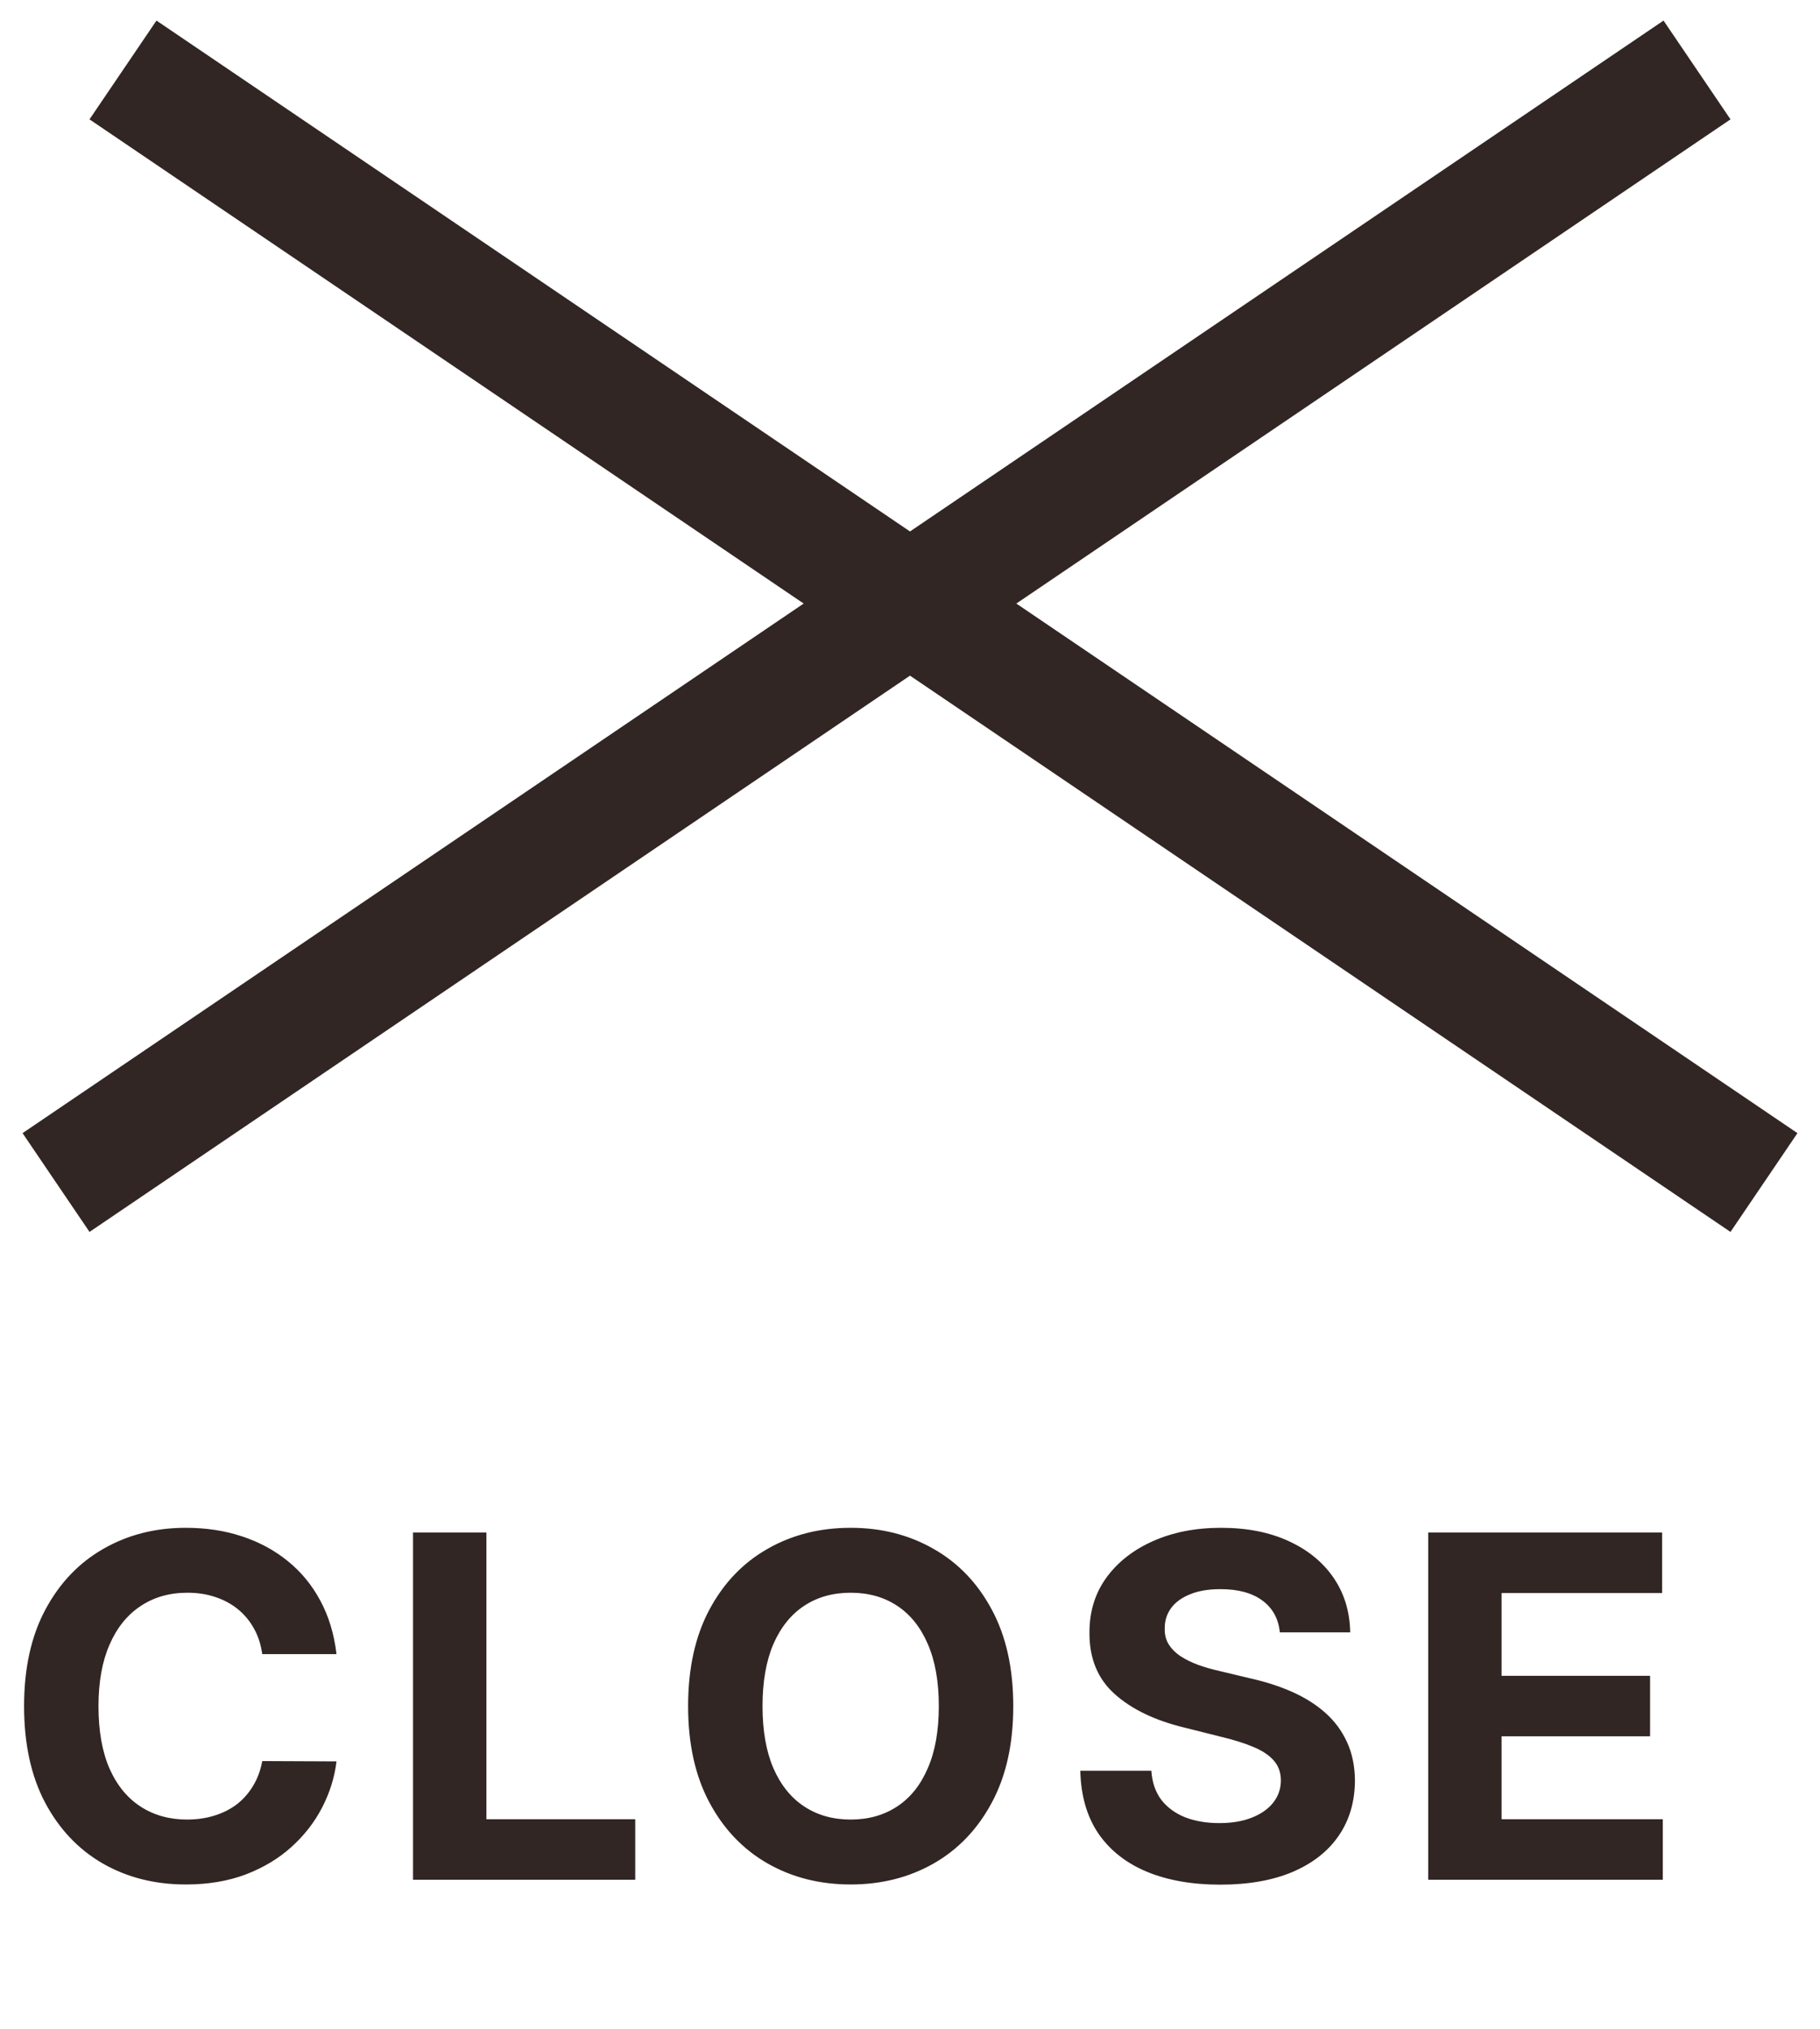 <svg width="61" height="68" viewBox="0 0 61 68" fill="none" xmlns="http://www.w3.org/2000/svg">
<path d="M11.278 55.438H8.79C8.744 55.115 8.652 54.83 8.511 54.58C8.371 54.326 8.191 54.11 7.972 53.932C7.752 53.754 7.498 53.617 7.21 53.523C6.926 53.428 6.617 53.381 6.284 53.381C5.682 53.381 5.157 53.53 4.71 53.83C4.263 54.125 3.917 54.557 3.67 55.125C3.424 55.689 3.301 56.375 3.301 57.182C3.301 58.011 3.424 58.708 3.67 59.273C3.92 59.837 4.269 60.263 4.716 60.551C5.163 60.839 5.68 60.983 6.267 60.983C6.597 60.983 6.902 60.939 7.182 60.852C7.466 60.765 7.718 60.638 7.938 60.472C8.157 60.301 8.339 60.095 8.483 59.852C8.631 59.61 8.733 59.333 8.79 59.023L11.278 59.034C11.214 59.568 11.053 60.083 10.796 60.58C10.542 61.072 10.199 61.513 9.767 61.903C9.339 62.29 8.828 62.597 8.233 62.824C7.642 63.047 6.973 63.159 6.227 63.159C5.189 63.159 4.261 62.924 3.443 62.455C2.629 61.985 1.985 61.305 1.511 60.415C1.042 59.525 0.807 58.447 0.807 57.182C0.807 55.913 1.045 54.833 1.523 53.943C2 53.053 2.648 52.375 3.466 51.909C4.284 51.439 5.205 51.205 6.227 51.205C6.902 51.205 7.527 51.299 8.102 51.489C8.682 51.678 9.195 51.955 9.642 52.318C10.089 52.678 10.453 53.119 10.733 53.642C11.017 54.165 11.199 54.763 11.278 55.438ZM13.843 63V51.364H16.303V60.972H21.291V63H13.843ZM33.961 57.182C33.961 58.451 33.72 59.53 33.239 60.42C32.762 61.311 32.11 61.99 31.285 62.46C30.463 62.926 29.538 63.159 28.512 63.159C27.478 63.159 26.55 62.924 25.728 62.455C24.906 61.985 24.256 61.305 23.779 60.415C23.302 59.525 23.063 58.447 23.063 57.182C23.063 55.913 23.302 54.833 23.779 53.943C24.256 53.053 24.906 52.375 25.728 51.909C26.55 51.439 27.478 51.205 28.512 51.205C29.538 51.205 30.463 51.439 31.285 51.909C32.11 52.375 32.762 53.053 33.239 53.943C33.72 54.833 33.961 55.913 33.961 57.182ZM31.466 57.182C31.466 56.36 31.343 55.667 31.097 55.102C30.855 54.538 30.512 54.11 30.069 53.818C29.626 53.526 29.107 53.381 28.512 53.381C27.917 53.381 27.398 53.526 26.955 53.818C26.512 54.11 26.167 54.538 25.921 55.102C25.679 55.667 25.557 56.36 25.557 57.182C25.557 58.004 25.679 58.697 25.921 59.261C26.167 59.826 26.512 60.254 26.955 60.545C27.398 60.837 27.917 60.983 28.512 60.983C29.107 60.983 29.626 60.837 30.069 60.545C30.512 60.254 30.855 59.826 31.097 59.261C31.343 58.697 31.466 58.004 31.466 57.182ZM42.896 54.71C42.85 54.252 42.655 53.896 42.31 53.642C41.966 53.388 41.498 53.261 40.907 53.261C40.506 53.261 40.167 53.318 39.89 53.432C39.614 53.542 39.401 53.695 39.254 53.892C39.11 54.089 39.038 54.312 39.038 54.562C39.03 54.771 39.074 54.953 39.169 55.108C39.267 55.263 39.401 55.398 39.572 55.511C39.742 55.621 39.939 55.718 40.163 55.801C40.386 55.881 40.625 55.949 40.879 56.006L41.924 56.256C42.432 56.369 42.898 56.521 43.322 56.71C43.746 56.9 44.114 57.133 44.424 57.409C44.735 57.686 44.975 58.011 45.146 58.386C45.32 58.761 45.409 59.191 45.413 59.676C45.409 60.388 45.227 61.006 44.867 61.528C44.511 62.047 43.996 62.451 43.322 62.739C42.651 63.023 41.843 63.165 40.896 63.165C39.956 63.165 39.138 63.021 38.441 62.733C37.748 62.445 37.206 62.019 36.816 61.455C36.43 60.886 36.227 60.184 36.208 59.347H38.589C38.615 59.737 38.727 60.062 38.924 60.324C39.125 60.581 39.392 60.776 39.725 60.909C40.062 61.038 40.443 61.102 40.867 61.102C41.284 61.102 41.646 61.042 41.953 60.92C42.263 60.799 42.504 60.631 42.674 60.415C42.845 60.199 42.93 59.951 42.93 59.67C42.93 59.409 42.852 59.189 42.697 59.011C42.545 58.833 42.322 58.682 42.026 58.557C41.735 58.432 41.377 58.318 40.953 58.216L39.685 57.898C38.705 57.659 37.93 57.286 37.362 56.778C36.794 56.271 36.511 55.587 36.515 54.727C36.511 54.023 36.699 53.407 37.078 52.881C37.46 52.354 37.985 51.943 38.651 51.648C39.318 51.352 40.076 51.205 40.924 51.205C41.788 51.205 42.542 51.352 43.185 51.648C43.833 51.943 44.337 52.354 44.697 52.881C45.057 53.407 45.242 54.017 45.254 54.71H42.896ZM47.868 63V51.364H55.709V53.392H50.328V56.165H55.305V58.193H50.328V60.972H55.731V63H47.868Z" fill="#312624"/>
<line x1="4.122" y1="2.345" x2="59.122" y2="39.633" stroke="#312624" stroke-width="4"/>
<line x1="1.878" y1="39.633" x2="56.878" y2="2.345" stroke="#312624" stroke-width="4"/>
</svg>
